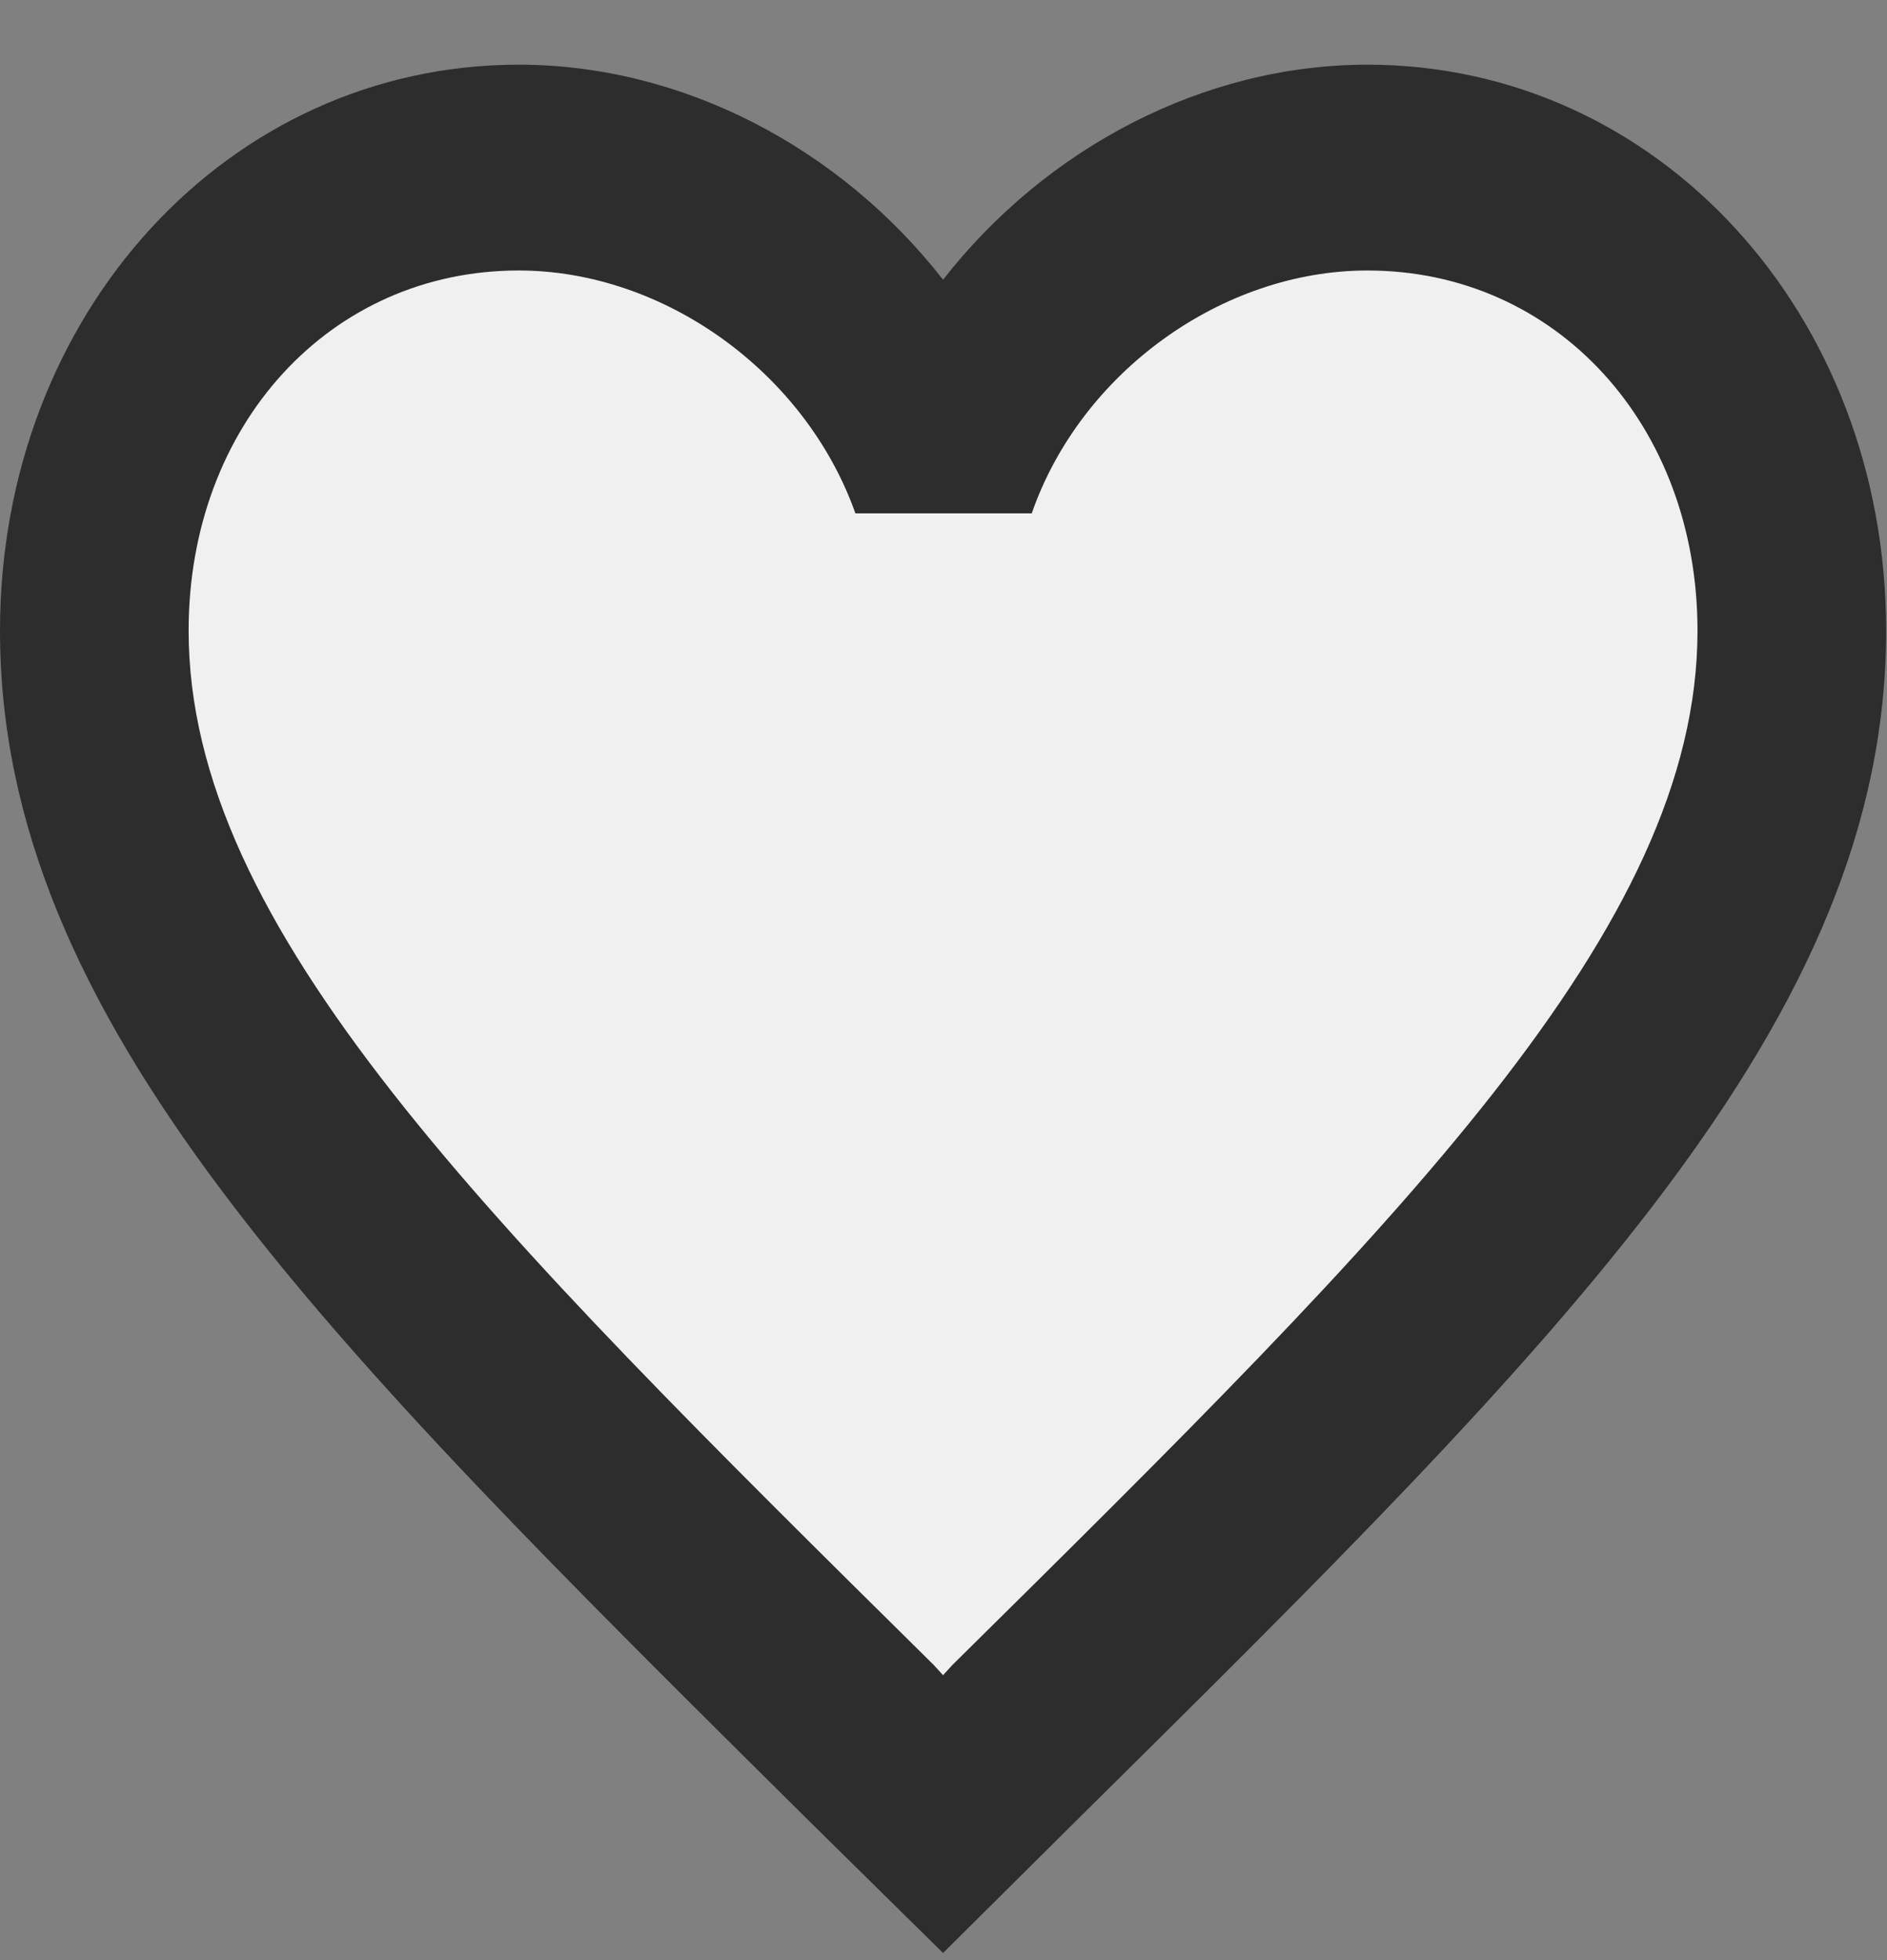 <svg width="26" height="27" viewBox="0 0 26 27" fill="none" xmlns="http://www.w3.org/2000/svg">
<rect x="0" y="0" width="26" height="27" fill="#808080" stroke="none"/>
<path d="M18.841 0.891C16.581 0.891 14.411 2.039 12.994 3.853C11.578 2.039 9.408 0.891 7.147 0.891C3.145 0.891 0 4.321 0 8.687C0 14.045 4.418 18.412 11.11 25.046L12.994 26.902L14.878 25.031C21.57 18.412 25.988 14.045 25.988 8.687C25.988 4.321 22.844 0.891 18.841 0.891Z" fill="#2D2D2D"/>
<path d="M13.124 22.933L12.994 23.075L12.864 22.933C6.679 16.824 2.599 12.784 2.599 8.687C2.599 5.852 4.548 3.726 7.147 3.726C9.148 3.726 11.097 5.129 11.786 7.071H14.216C14.891 5.129 16.84 3.726 18.841 3.726C21.44 3.726 23.389 5.852 23.389 8.687C23.389 12.784 19.309 16.824 13.124 22.933Z" fill="#F0F0F0"/>
</svg>
